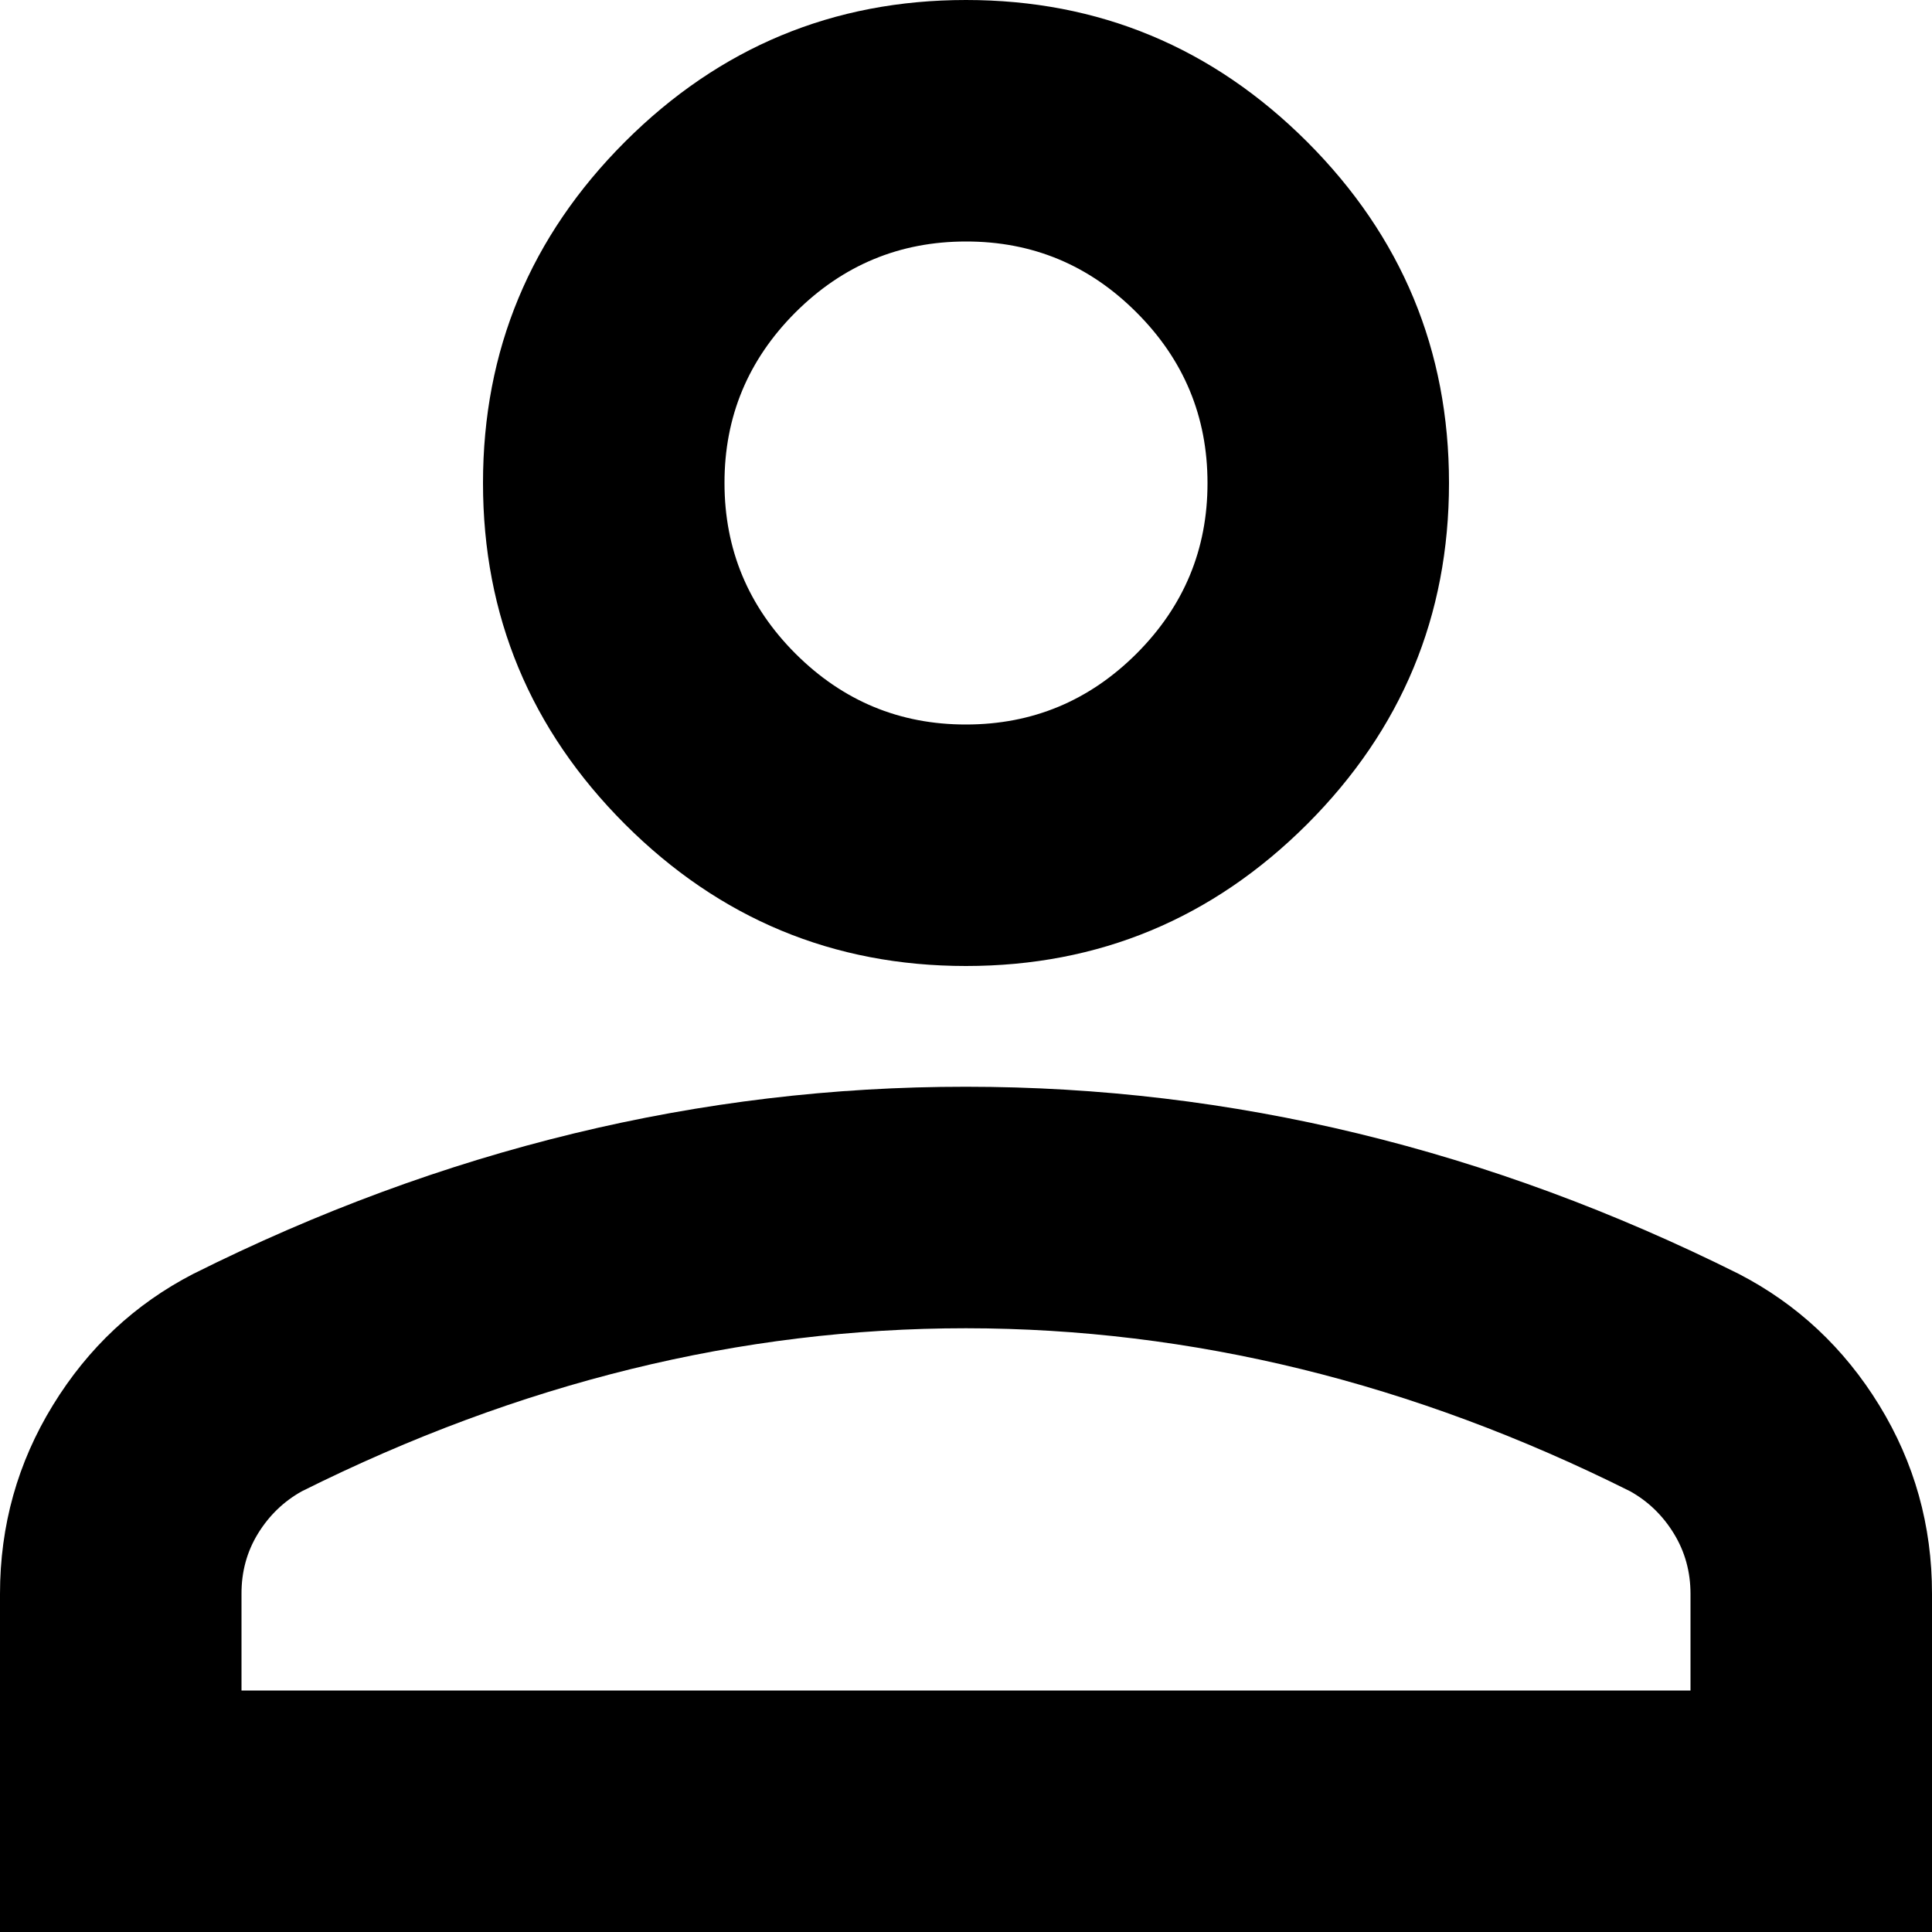 <svg width="24" height="24" viewBox="0 0 24 24" fill="none" xmlns="http://www.w3.org/2000/svg">
<path d="M12 12C10.35 12 8.938 11.412 7.763 10.238C6.588 9.062 6 7.65 6 6C6 4.35 6.588 2.938 7.763 1.762C8.938 0.588 10.35 0 12 0C13.65 0 15.062 0.588 16.238 1.762C17.413 2.938 18 4.35 18 6C18 7.65 17.413 9.062 16.238 10.238C15.062 11.412 13.65 12 12 12ZM0 24V19.8C0 18.95 0.219 18.169 0.657 17.456C1.095 16.742 1.676 16.199 2.4 15.825C3.95 15.05 5.525 14.469 7.125 14.081C8.725 13.693 10.35 13.499 12 13.5C13.65 13.5 15.275 13.694 16.875 14.082C18.475 14.47 20.05 15.051 21.6 15.825C22.325 16.2 22.907 16.744 23.345 17.457C23.782 18.17 24.001 18.951 24 19.8V24H0ZM3 21H21V19.8C21 19.525 20.931 19.275 20.793 19.05C20.655 18.825 20.474 18.65 20.25 18.525C18.9 17.85 17.538 17.344 16.163 17.007C14.787 16.67 13.4 16.501 12 16.5C10.6 16.5 9.213 16.669 7.838 17.007C6.463 17.345 5.1 17.851 3.75 18.525C3.525 18.65 3.344 18.825 3.205 19.05C3.067 19.275 2.999 19.525 3 19.8V21ZM12 9C12.825 9 13.531 8.706 14.12 8.118C14.707 7.53 15.001 6.824 15 6C15 5.175 14.706 4.468 14.118 3.881C13.53 3.292 12.824 2.999 12 3C11.175 3 10.469 3.294 9.88 3.882C9.293 4.47 8.999 5.176 9 6C9 6.825 9.294 7.532 9.882 8.12C10.47 8.707 11.176 9.001 12 9Z" fill="black"/>
</svg>

